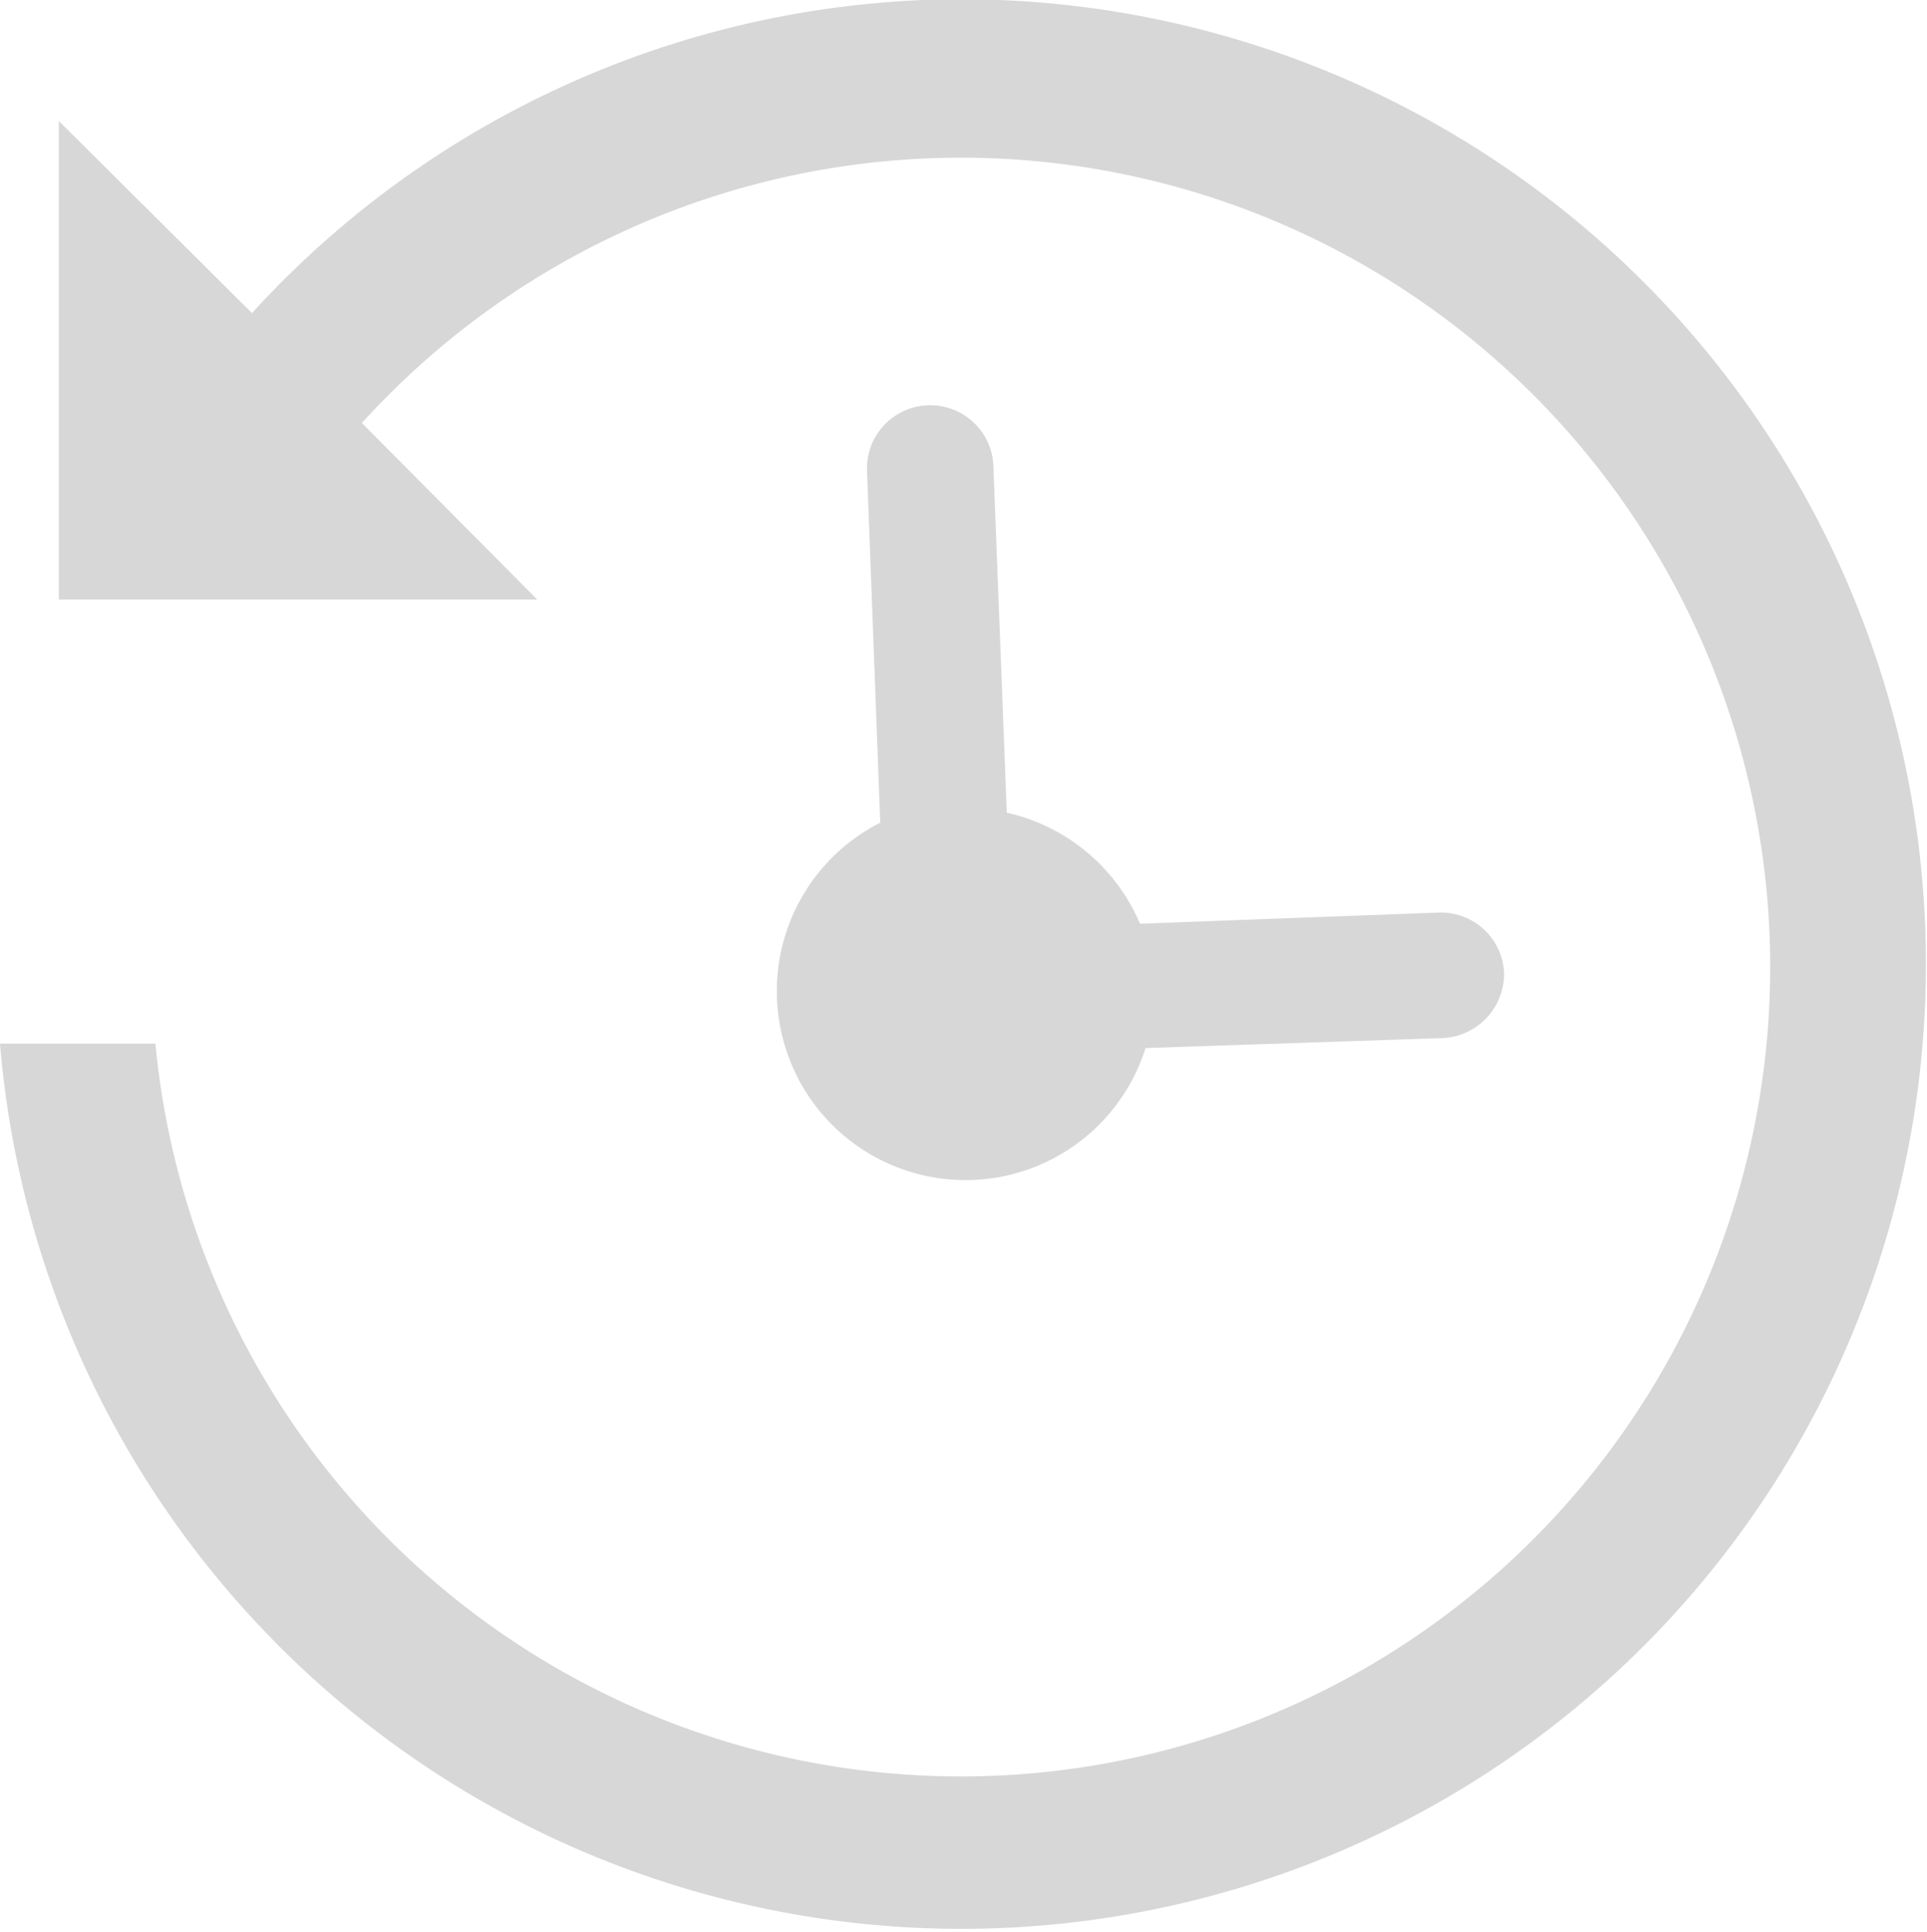 <svg xmlns="http://www.w3.org/2000/svg" viewBox="0 0 17.36 17.4"><title>History-ico</title><g id="Layer_2" data-name="Layer 2"><g id="Layer_1-2" data-name="Layer 1"><path d="M7,9a1.7,1.7,0,0,0,3.32.44L13,9.35a.58.58,0,0,0,.55-.59.57.57,0,0,0-.6-.54l-2.68.1a1.71,1.71,0,0,0-1.2-1l-.12-3.1a.57.57,0,1,0-1.14,0l.12,3.19A1.7,1.7,0,0,0,7,9Z" style="fill:#d7d7d8"/><path d="M8.32,0A8.66,8.66,0,0,0,2.27,2.82L.53,1.09V5.4H4.84L3.26,3.81A7.29,7.29,0,1,1,1.4,9.4H0A8.69,8.69,0,1,0,8.32,0Z" style="fill:#d7d7d8"/></g></g></svg>